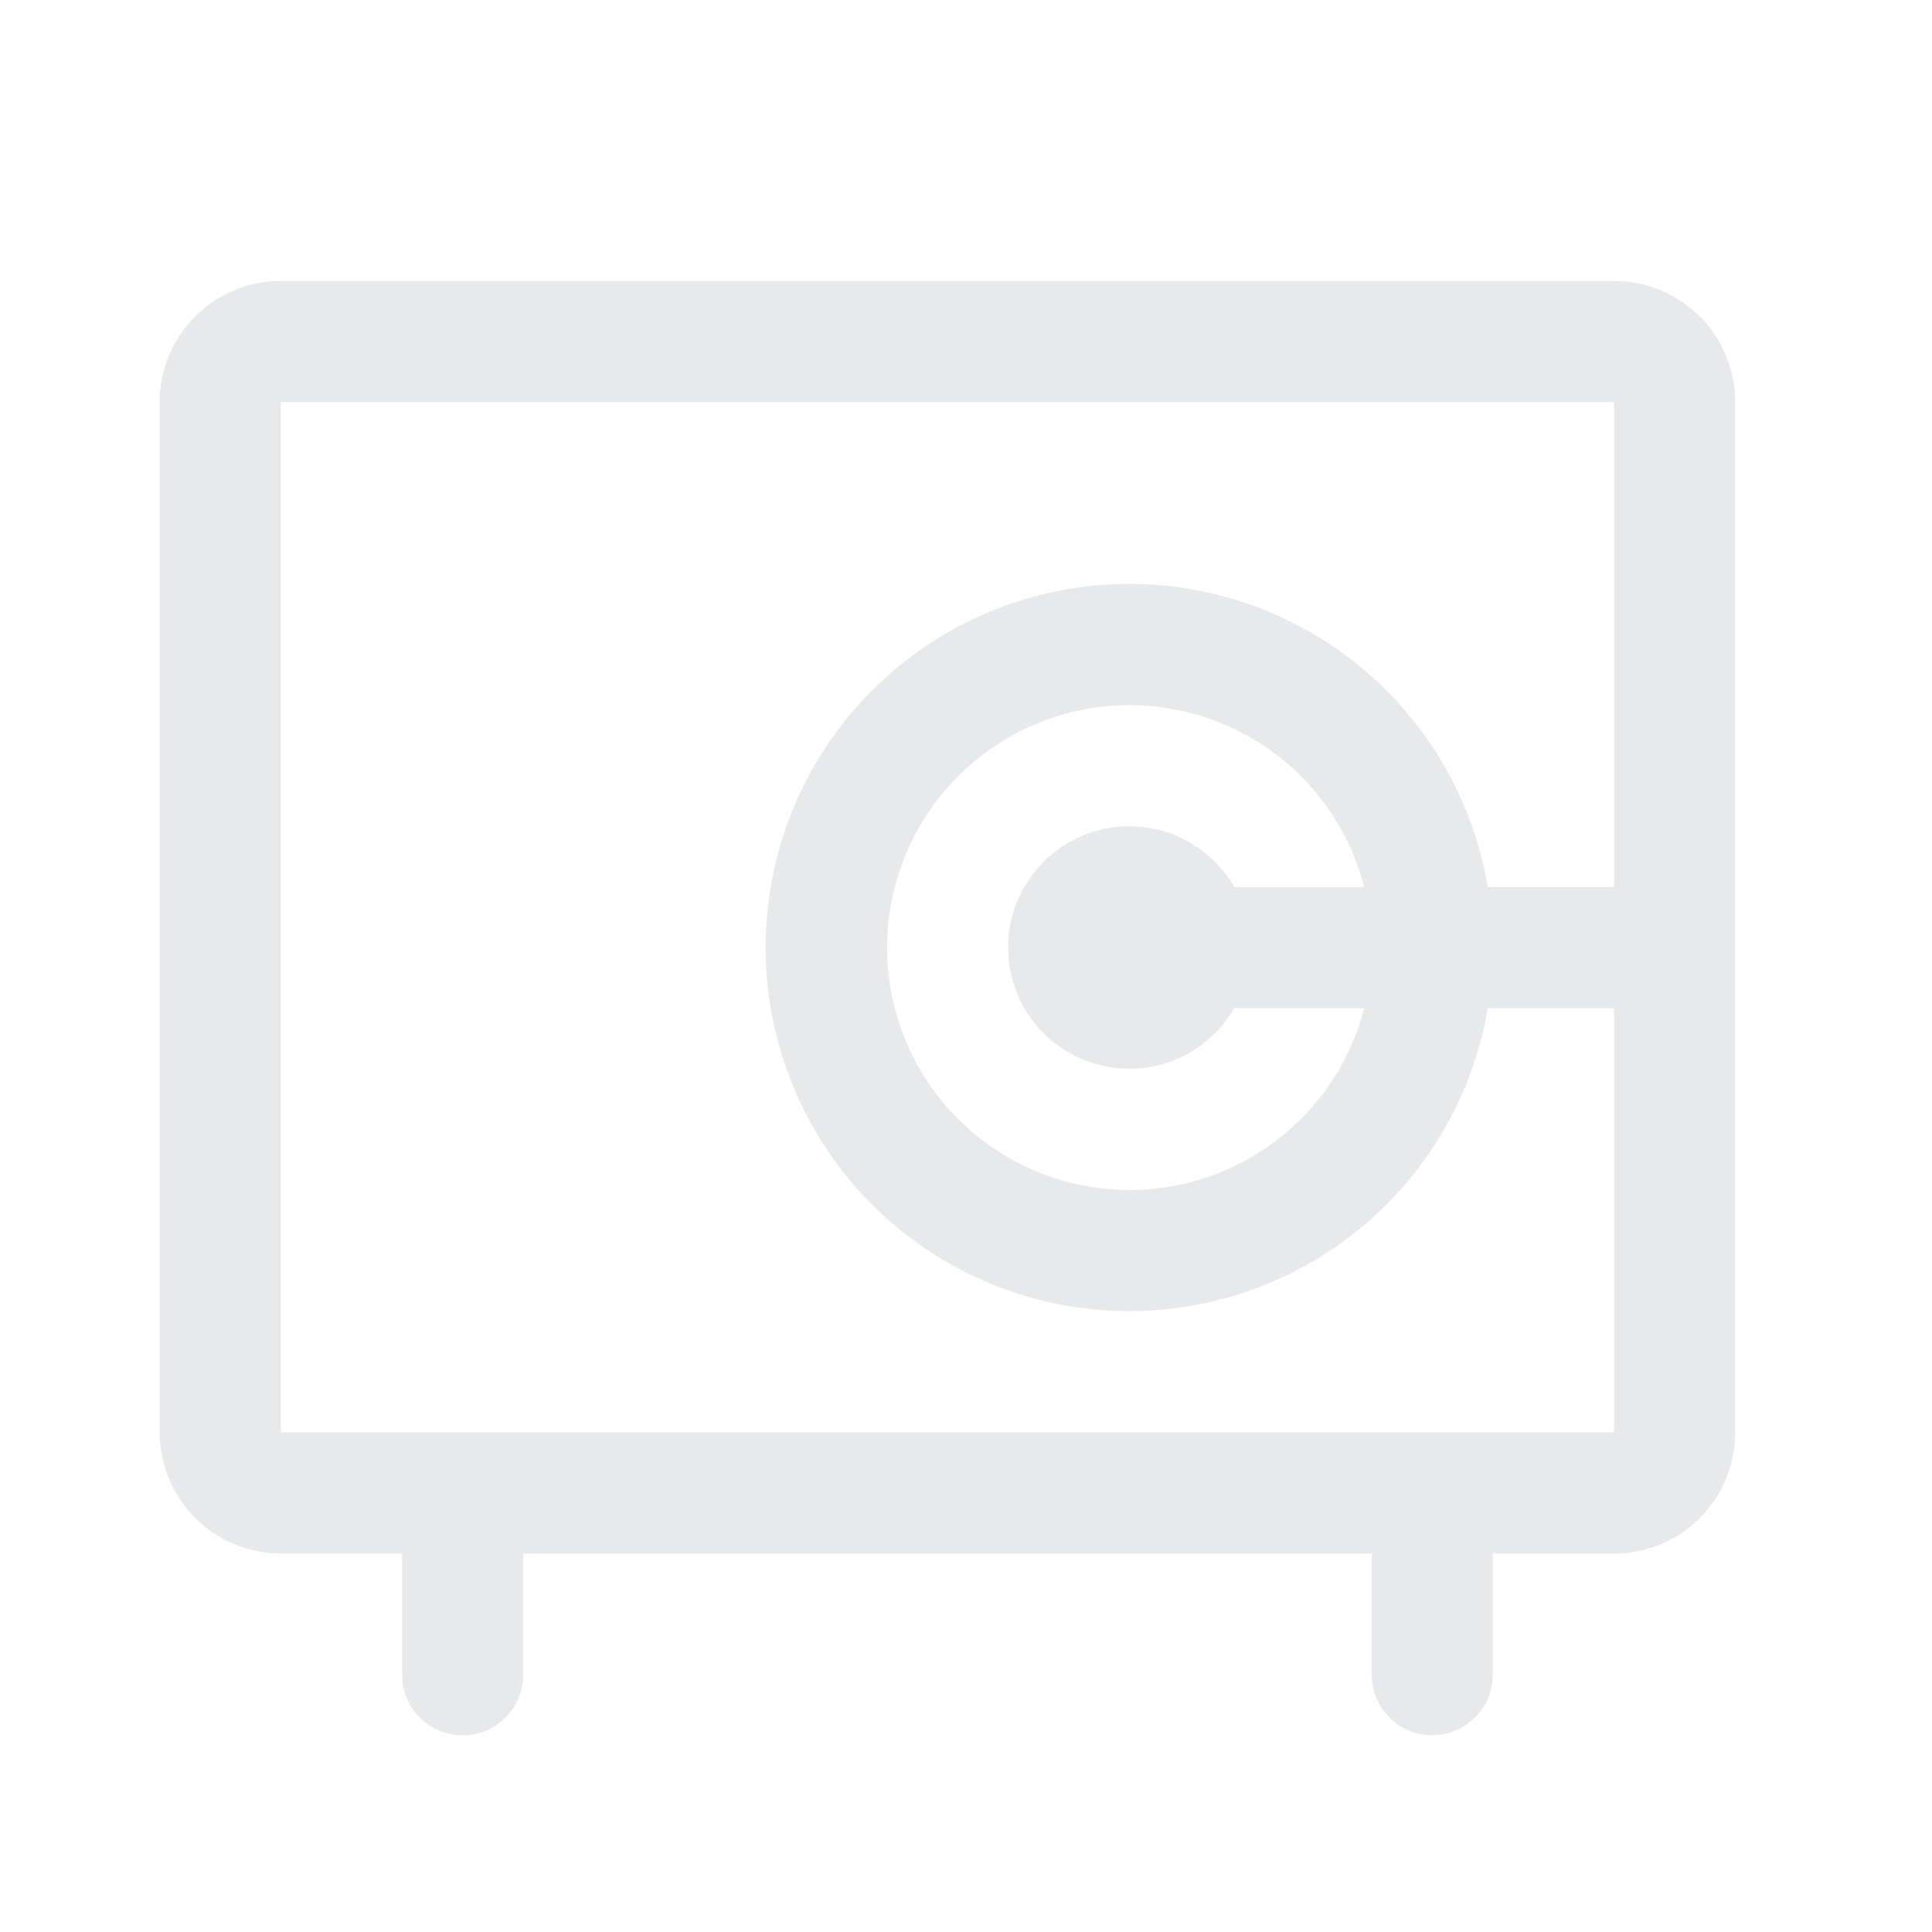 <svg width="15" height="15" fill="none" xmlns="http://www.w3.org/2000/svg"><path d="M12.533 2.181H2.181a.941.941 0 0 0-.941.941v7.999a.941.941 0 0 0 .94.94h.942v.942a.47.47 0 1 0 .94 0v-.941h6.588v.94a.47.47 0 1 0 .94 0v-.94h.942a.94.94 0 0 0 .94-.941V3.122a.94.94 0 0 0-.94-.94Zm0 8.94H2.181V3.122h10.35v3.764h-.98a2.823 2.823 0 1 0 0 .941h.98v3.294Zm-2.95-4.235a.941.941 0 1 0 0 .941h1.009a1.882 1.882 0 1 1 0-.94h-1.01Z" fill="#E8E9EA"/></svg>